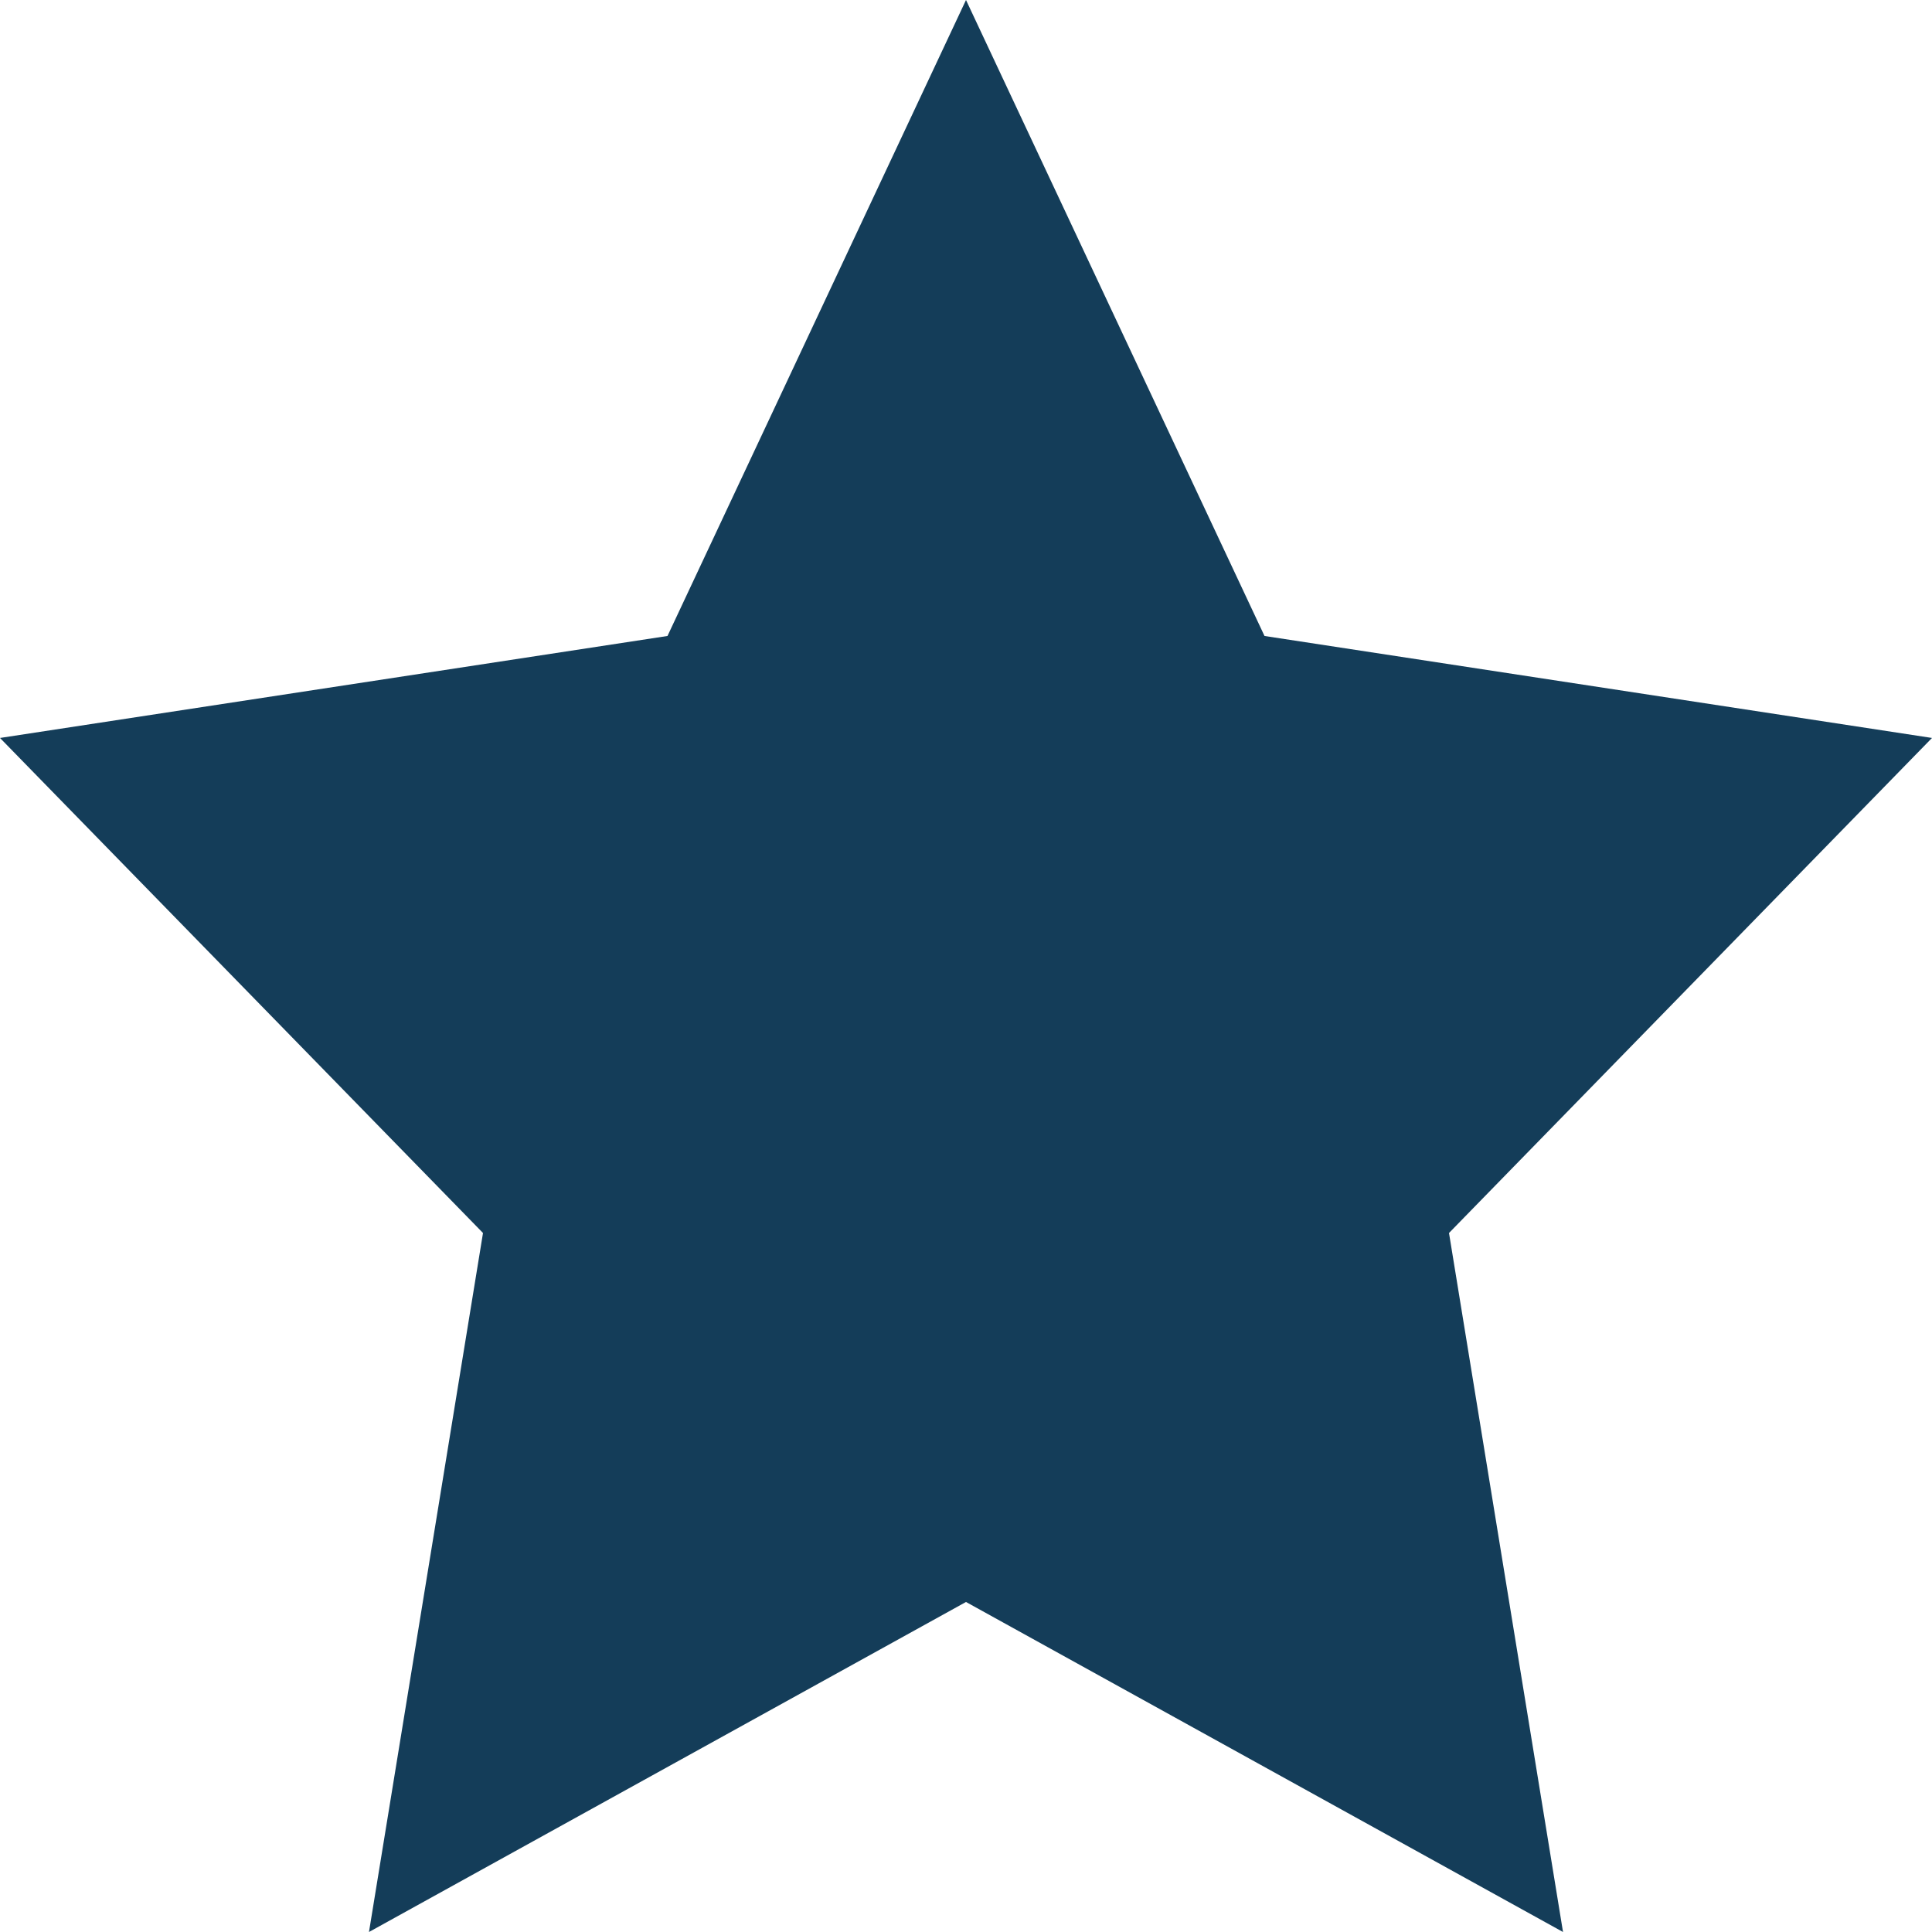 <svg id="eWkHsxbZFI91" xmlns="http://www.w3.org/2000/svg" xmlns:xlink="http://www.w3.org/1999/xlink" viewBox="0 0 350 350" shape-rendering="geometricPrecision" text-rendering="geometricPrecision"><polygon points="141.713,-35 195.791,80.213 316.713,98.688 229.213,188.369 249.869,315 141.713,255.213 33.557,315 54.213,188.369 -33.287,98.688 87.635,80.213 141.713,-35" transform="translate(33.287 35)" fill="#143d59" stroke-width="0"/></svg>
